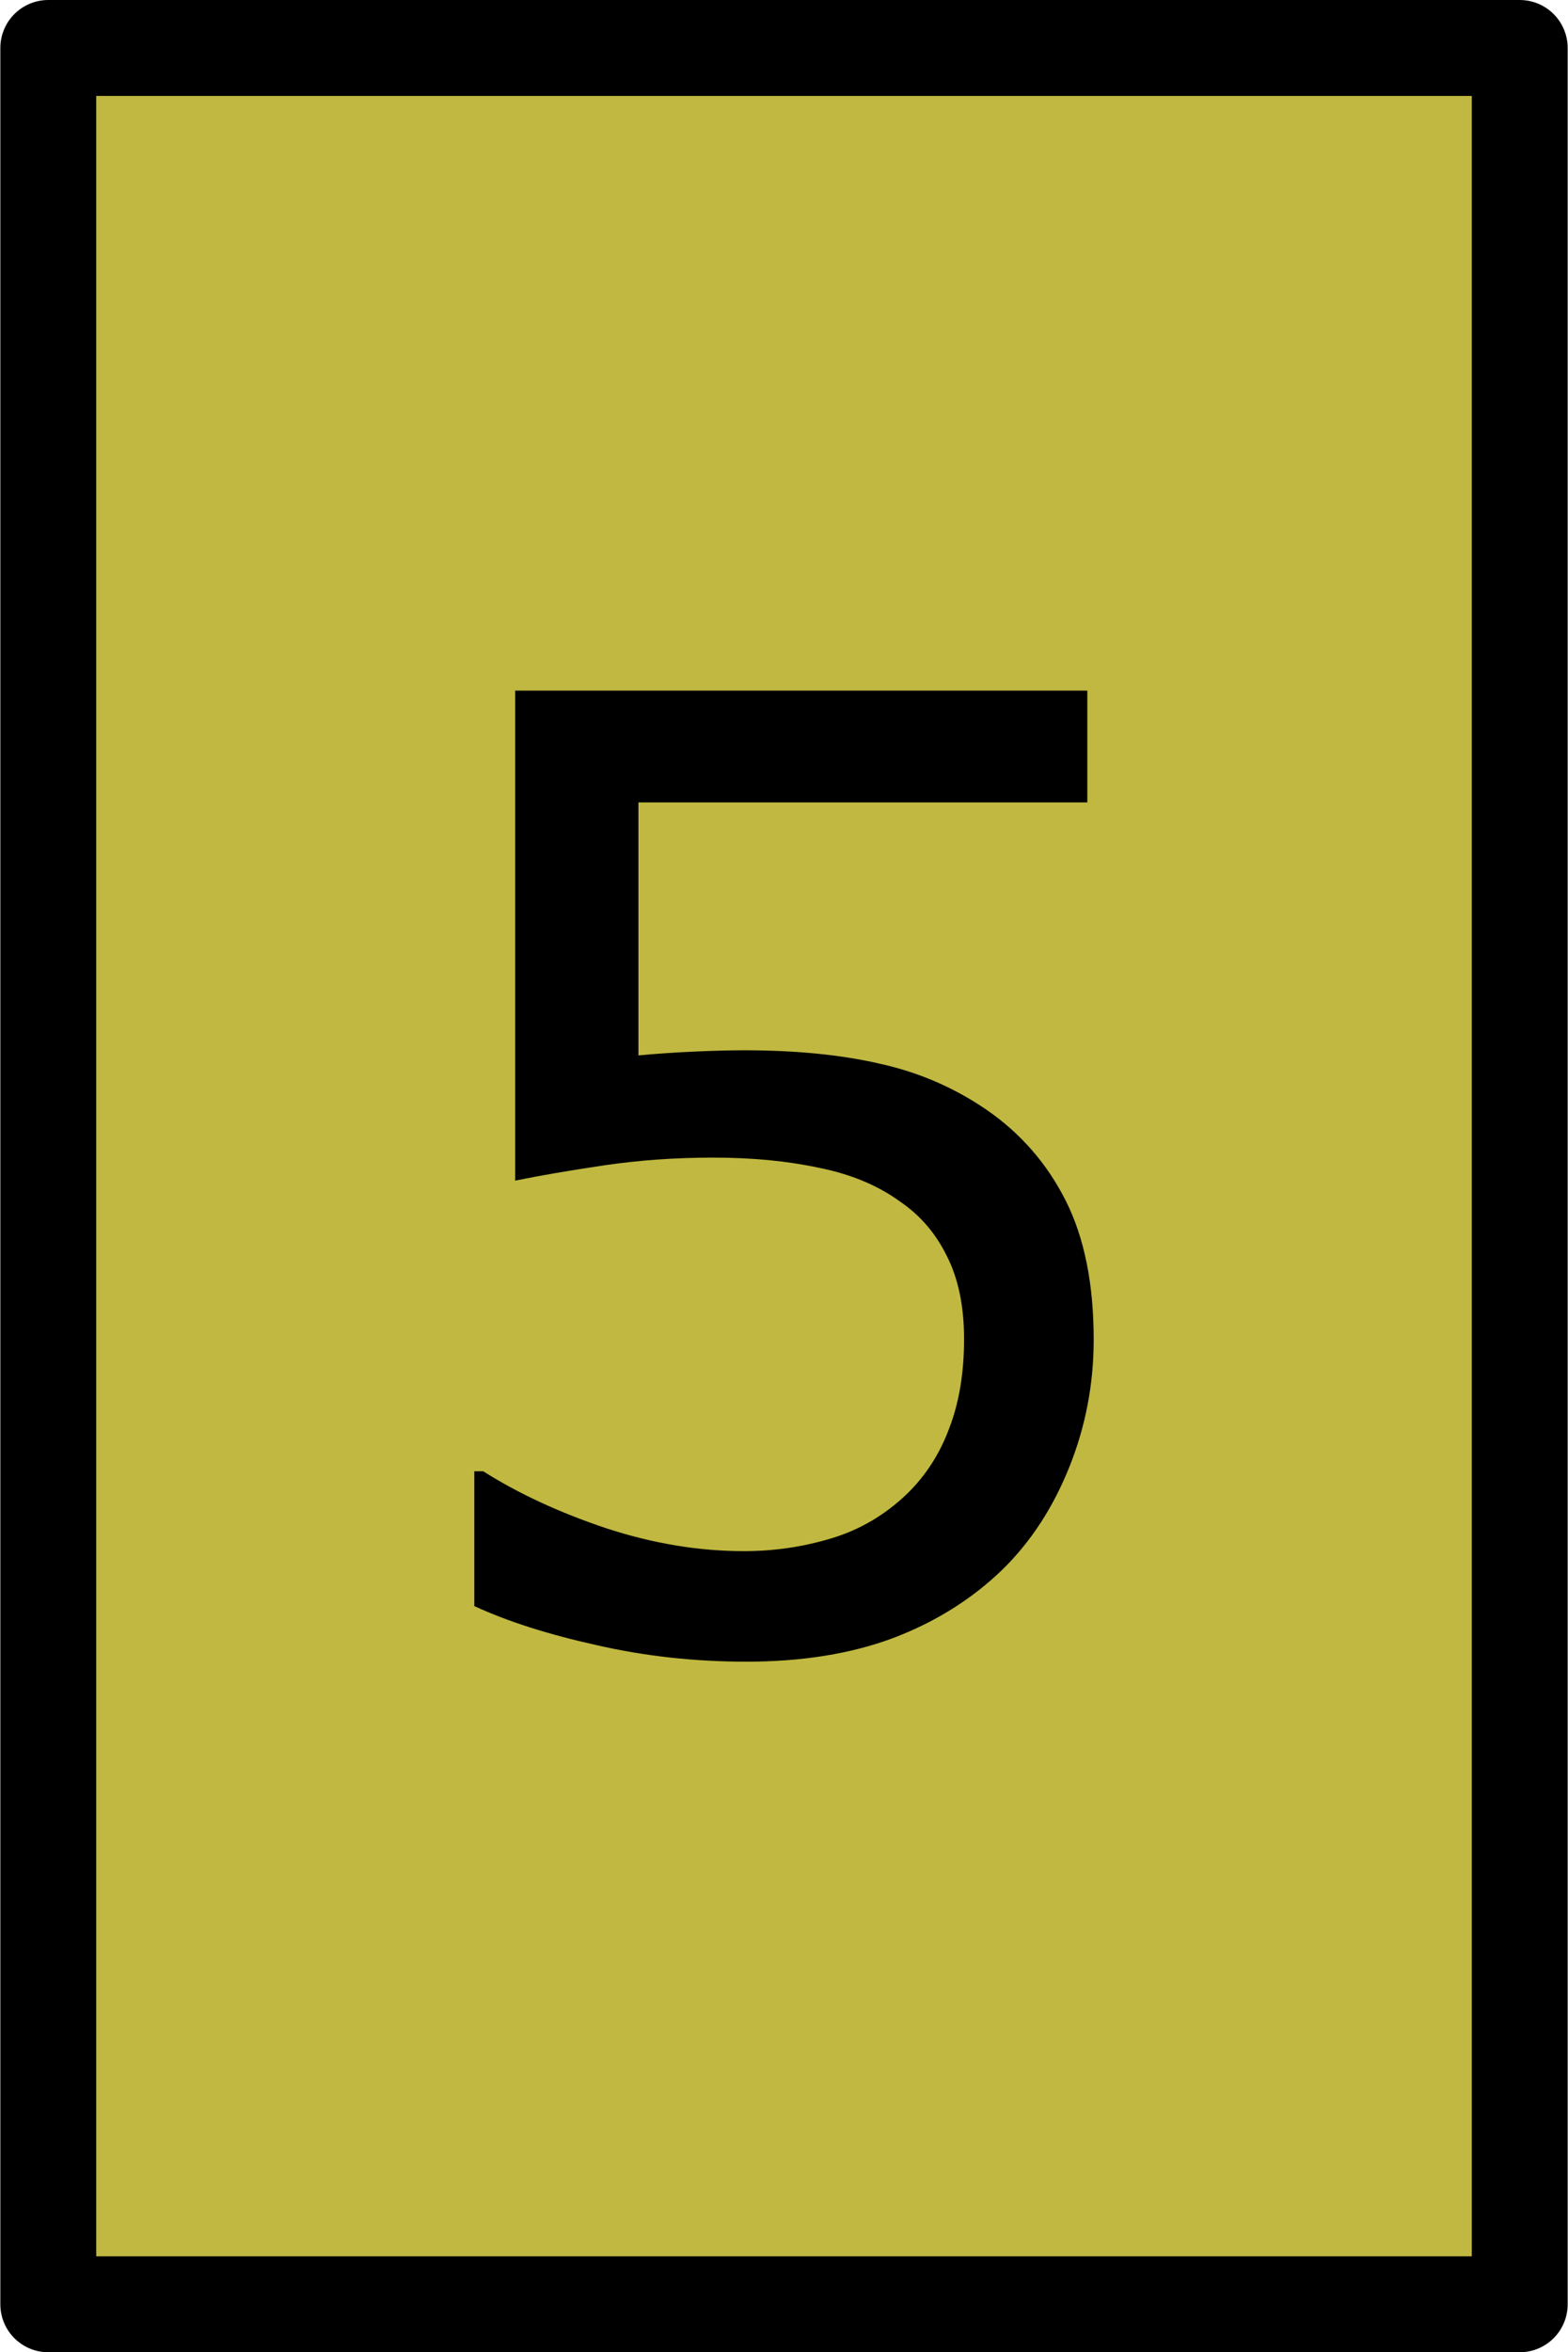 <?xml version="1.0" encoding="UTF-8" standalone="no"?>
<svg
   xmlns:dc="http://purl.org/dc/elements/1.1/"
   xmlns:cc="http://creativecommons.org/ns#"
   xmlns:rdf="http://www.w3.org/1999/02/22-rdf-syntax-ns#"
   xmlns:svg="http://www.w3.org/2000/svg"
   xmlns="http://www.w3.org/2000/svg"
   xmlns:sodipodi="http://sodipodi.sourceforge.net/DTD/sodipodi-0.dtd"
   xmlns:inkscape="http://www.inkscape.org/namespaces/inkscape"
   width="1.556in"
   height="2.333in"
   viewBox="0 0 140 210"
   id="svg2"
   version="1.1"
   inkscape:version="1.0.1 (3bc2e813f5, 2020-09-07)"
   sodipodi:docname="gold-card-5.svg">
  <defs
     id="defs4" />
  <sodipodi:namedview
     id="base"
     pagecolor="#ffffff"
     bordercolor="#666666"
     borderopacity="1.0"
     inkscape:pageopacity="0.0"
     inkscape:pageshadow="2"
     inkscape:zoom="1.6245779"
     inkscape:cx="-167.328"
     inkscape:cy="70.231098"
     inkscape:document-units="in"
     inkscape:current-layer="g22"
     showgrid="true"
     units="in"
     inkscape:showpageshadow="false"
     showguides="false"
     inkscape:window-width="1920"
     inkscape:window-height="1017"
     inkscape:window-x="-8"
     inkscape:window-y="-8"
     inkscape:window-maximized="1"
     objecttolerance="10000"
     inkscape:snap-bbox="true"
     guidetolerance="10000"
     inkscape:object-nodes="true"
     fit-margin-top="0"
     fit-margin-left="0"
     fit-margin-right="0"
     fit-margin-bottom="0"
     inkscape:snap-page="true"
     inkscape:snap-bbox-edge-midpoints="false"
     inkscape:bbox-nodes="true"
     inkscape:snap-bbox-midpoints="true"
     inkscape:snap-global="true"
     inkscape:document-rotation="0" />
  <g
     inkscape:label="Layer 1"
     inkscape:groupmode="layer"
     id="layer1"
     transform="translate(20,-897.362)">
    <g
       id="g22"
       transform="matrix(0.7,0,0,0.7,15,300.709)">
      <rect
         y="858.479"
         x="-43.883"
         height="287.766"
         width="187.766"
         id="rect4175"
         style="opacity:1;fill:#c0b840;fill-opacity:1;stroke:#000000;stroke-width:12.234;stroke-linecap:round;stroke-linejoin:round;stroke-miterlimit:4;stroke-dasharray:none;stroke-opacity:1" />
      <g
         aria-label="5
"
         id="text837"
         style="font-style:normal;font-weight:normal;font-size:166.869px;line-height:1.25;font-family:sans-serif;fill:#000000;fill-opacity:1;stroke:none;stroke-width:4.172">
        <path
           d="m 89.517,1023.221 q 0,8.474 -3.096,16.214 -3.096,7.74 -8.474,13.037 -5.866,5.704 -14.014,8.8 -8.066,3.015 -18.74,3.015 -9.94,0 -19.148,-2.118 -9.207,-2.037 -15.562,-4.97 v -17.192 h 1.141 q 6.681,4.237 15.644,7.252 8.963,2.933 17.599,2.933 5.785,0 11.163,-1.63 5.459,-1.63 9.696,-5.704 3.585,-3.504 5.378,-8.392 1.874,-4.889 1.874,-11.326 0,-6.274 -2.2,-10.592 -2.118,-4.318 -5.948,-6.926 -4.237,-3.096 -10.348,-4.318 -6.029,-1.304 -13.526,-1.304 -7.17,0 -13.851,0.978 -6.6,0.978 -11.407,1.956 v -62.494 h 73.005 v 14.259 h -57.28 v 32.266 q 3.504,-0.326 7.17,-0.489 3.667,-0.163 6.355,-0.163 9.859,0 17.274,1.711 7.415,1.63 13.607,5.866 6.518,4.481 10.103,11.57 3.585,7.089 3.585,17.762 z"
           style="stroke-width:4.172"
           id="path841" />
      </g>
    </g>
  </g>
</svg>
